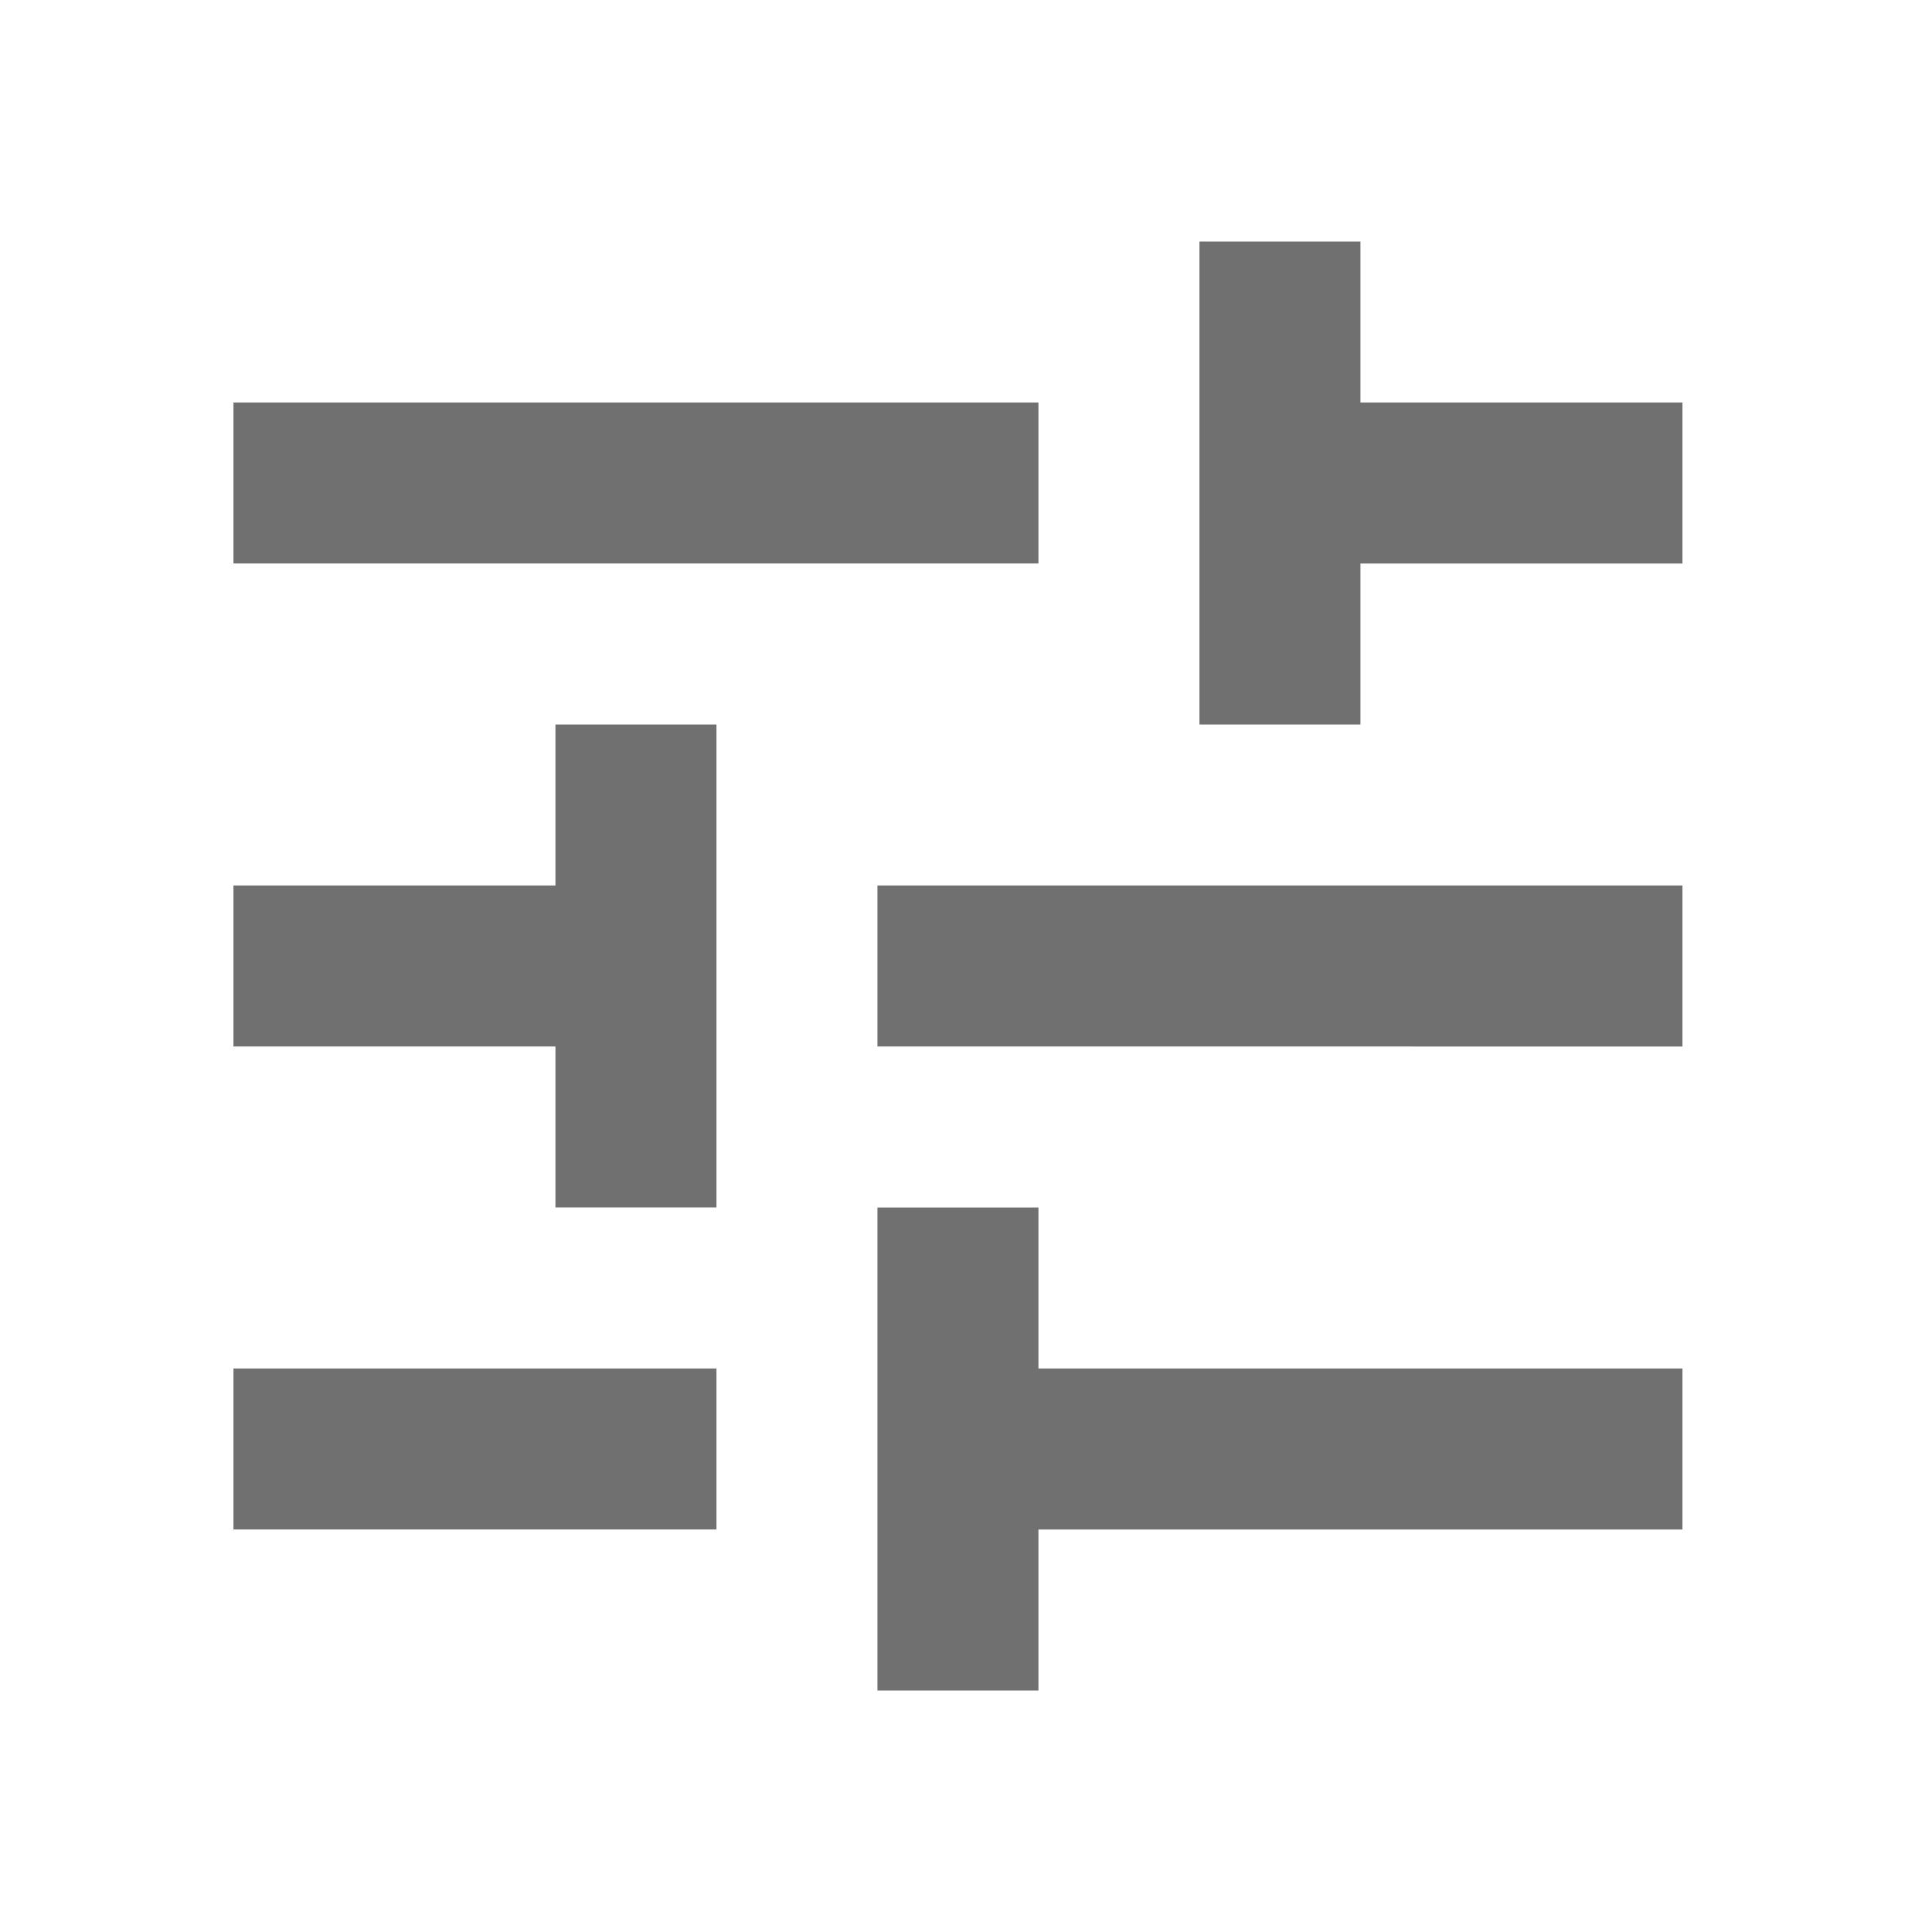 <svg xmlns="http://www.w3.org/2000/svg" xmlns:xlink="http://www.w3.org/1999/xlink" width="24" height="24" viewBox="0 0 24 24">
  <defs>
    <style>
      .cls-1 {
        fill: none;
      }

      .cls-2 {
        clip-path: url(#clip-path);
      }

      .cls-3 {
        fill: #707070;
      }
    </style>
    <clipPath id="clip-path">
      <rect class="cls-1" width="24" height="24"/>
    </clipPath>
  </defs>
  <g id="Icon_Tune_Rounded" data-name="Icon / Tune / Rounded" class="cls-2">
    <rect id="Box" class="cls-1" width="24" height="24"/>
    <path id="Path_2048" data-name="Path 2048" class="cls-3" d="M60.9,55h2V53h4V51h-4V49h-2Zm6,4V57h-10v2Zm-14-4v2h-4v2h4v2h2V55Zm6,12V65h8V63h-8V61h-2v6Zm-10-16v2h10V51Zm0,12v2h6V63Z" transform="translate(-46 -46)"/>
  </g>
</svg>
